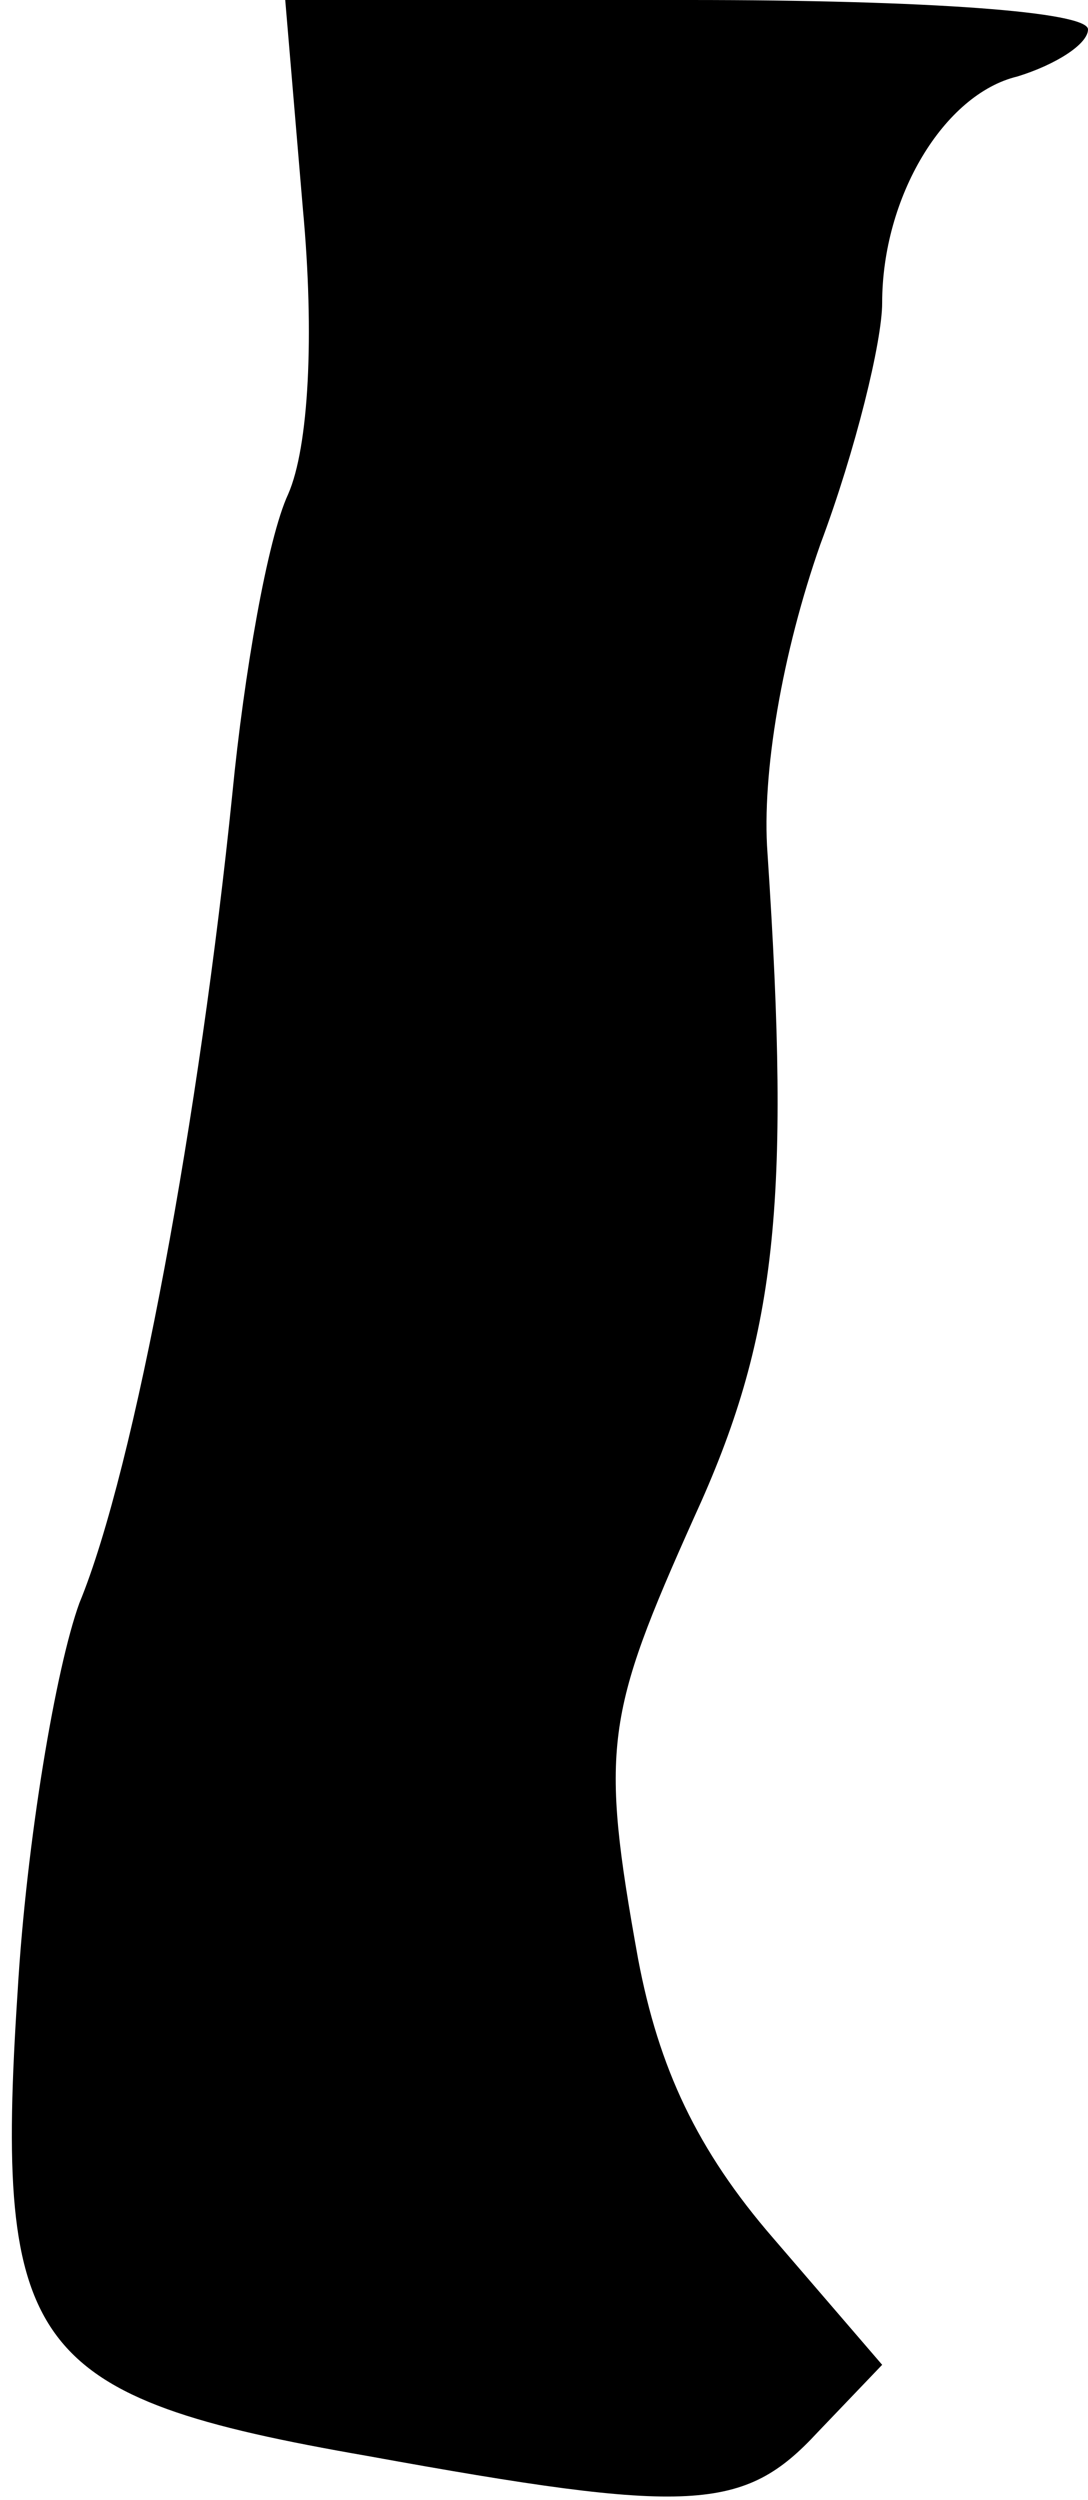 <?xml version="1.0" standalone="no"?>
<!DOCTYPE svg PUBLIC "-//W3C//DTD SVG 20010904//EN"
 "http://www.w3.org/TR/2001/REC-SVG-20010904/DTD/svg10.dtd">
<svg version="1.0" xmlns="http://www.w3.org/2000/svg"
 width="37pt" height="85pt" viewBox="0 0 37 85"
 preserveAspectRatio="xMidYMid meet">
<g transform="translate(0,85) scale(0.1,-0.1)"
fill="#000000" stroke="none">
<path fill="#000000" stroke="none" d="M103 779 c4 -43 2 -81 -5 -97 -7 -15
-15 -61 -19 -102 -11 -108 -33 -229 -52 -275 -8 -22 -18 -81 -21 -132 -8 -122
4 -138 119 -158 110 -20 128 -19 153 8 l22 23 -37 43 c-26 30 -39 58 -46 95
-13 72 -11 83 19 150 28 61 33 106 25 226 -2 27 5 68 18 105 12 32 21 69 21
82 0 36 21 71 46 77 13 4 24 11 24 16 0 6 -54 10 -136 10 l-137 0 6 -71z"/>
</g>
</svg>
